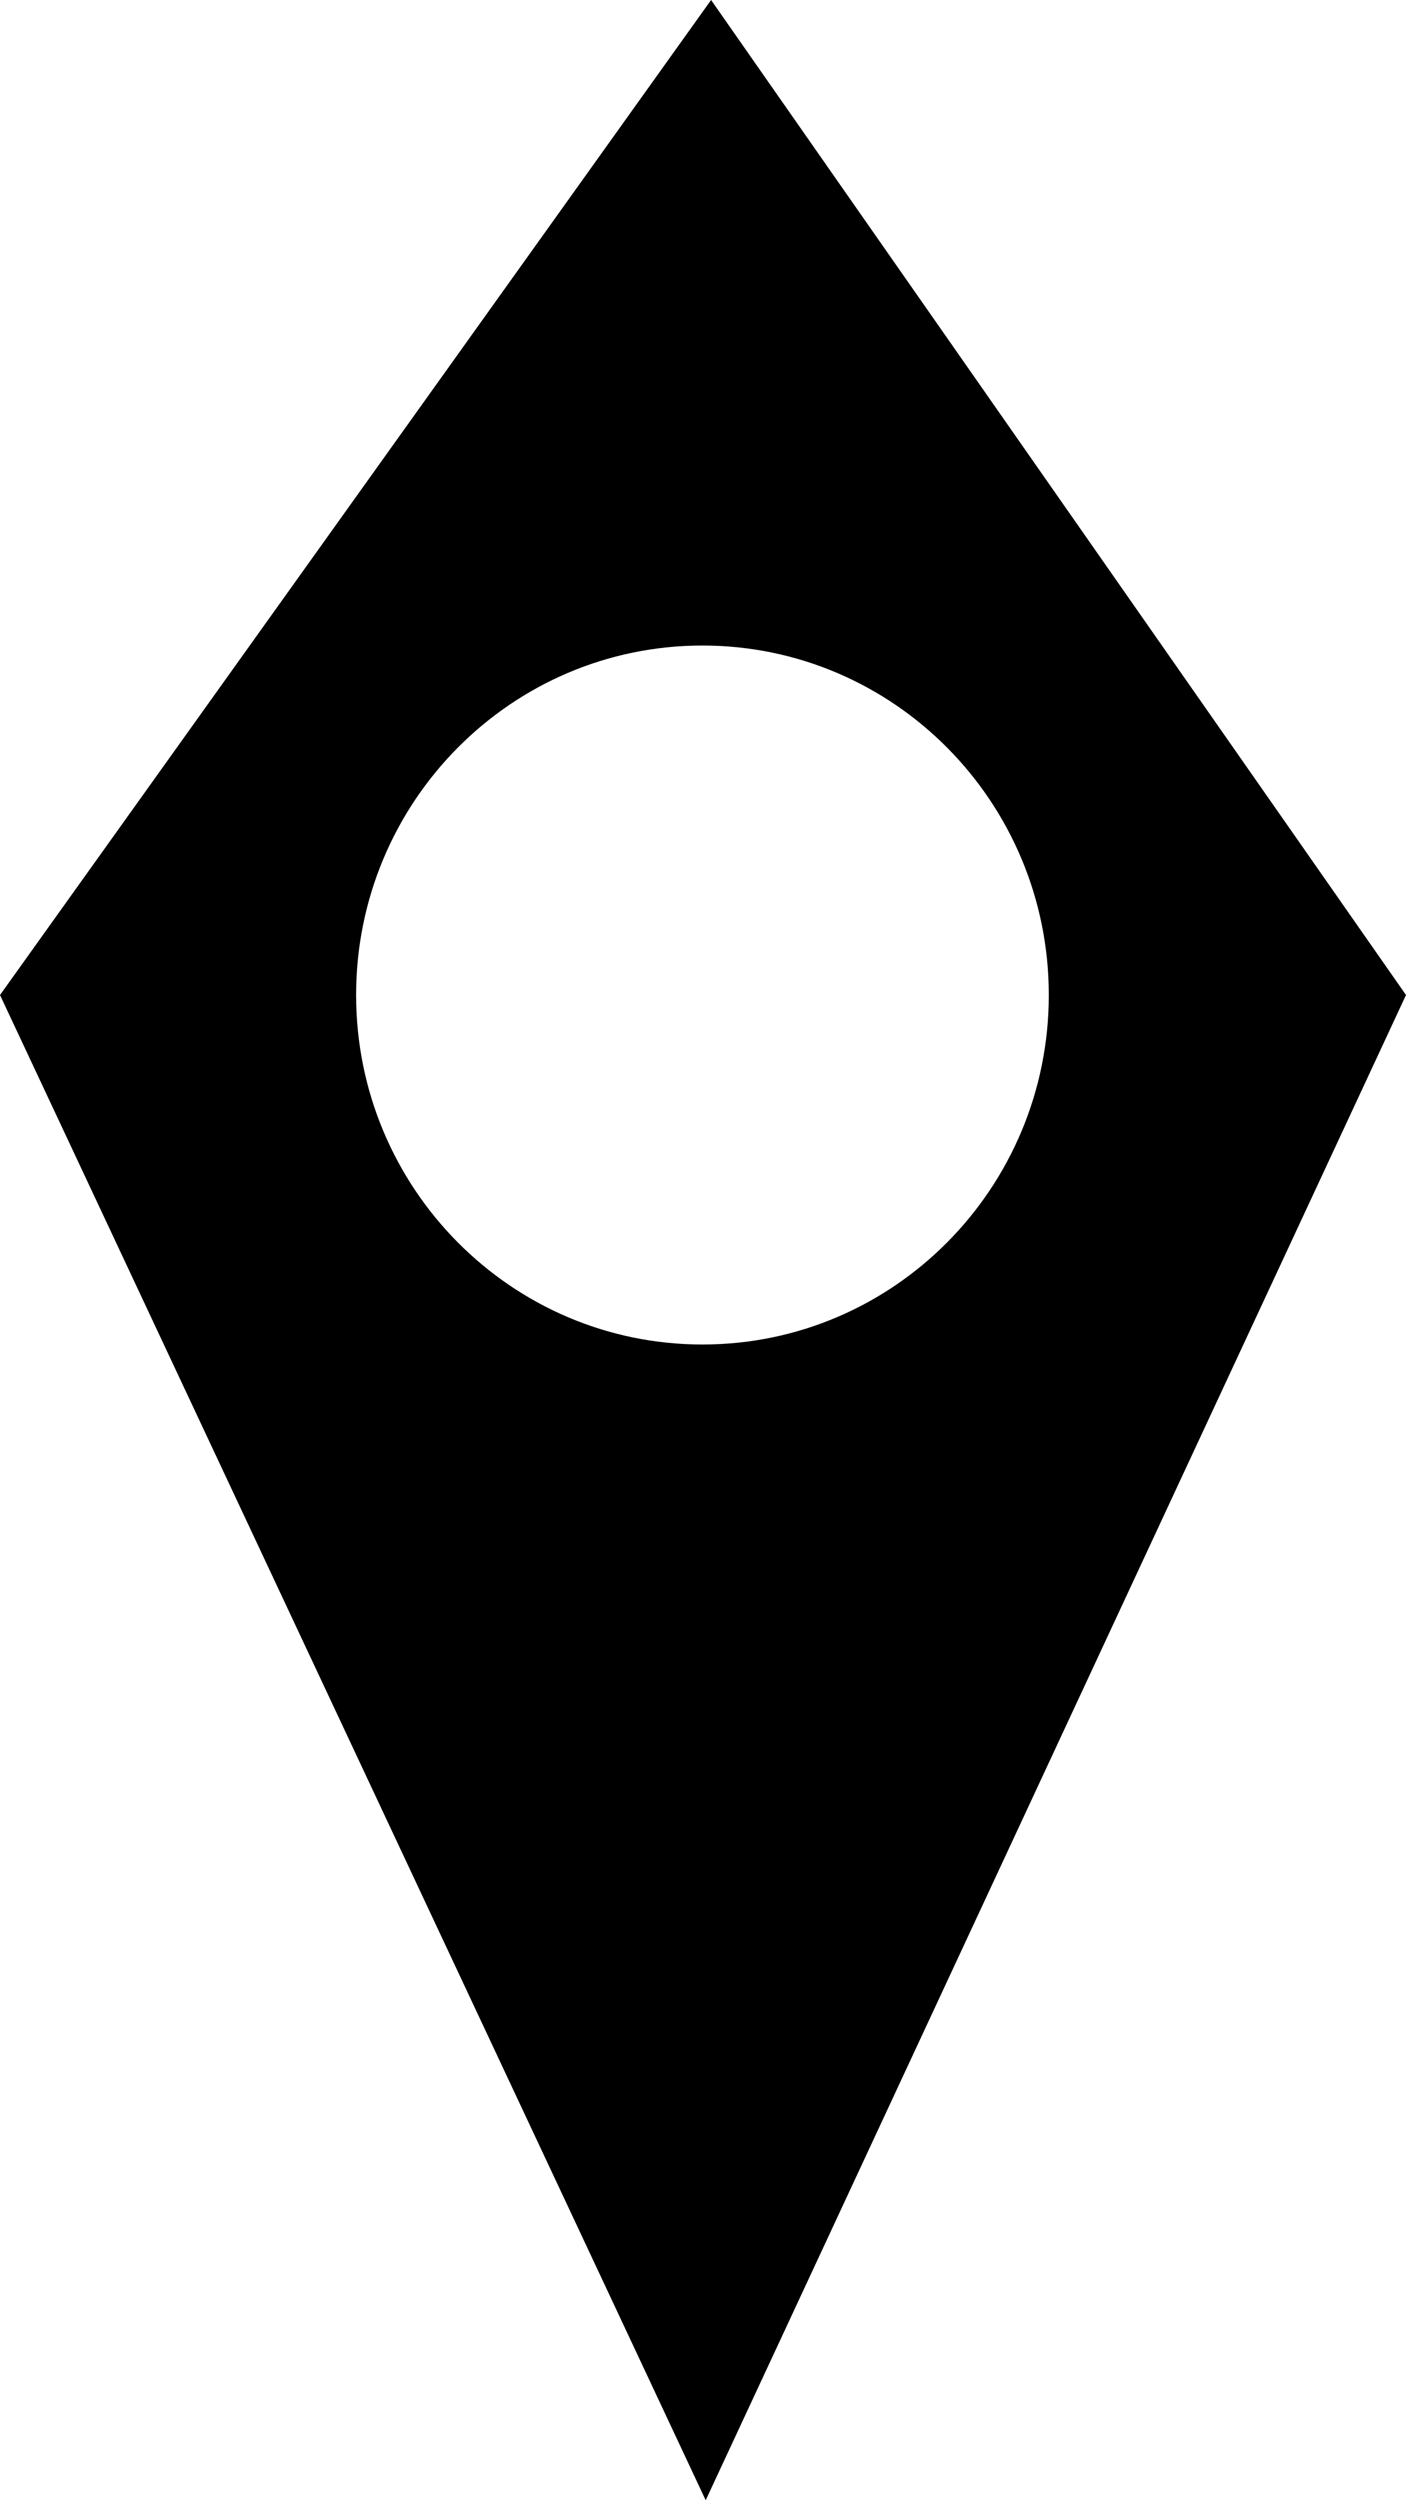 <?xml version="1.0" encoding="iso-8859-1"?>
<!-- Generator: Adobe Illustrator 16.0.0, SVG Export Plug-In . SVG Version: 6.00 Build 0)  -->
<!DOCTYPE svg PUBLIC "-//W3C//DTD SVG 1.1//EN" "http://www.w3.org/Graphics/SVG/1.1/DTD/svg11.dtd">
<svg version="1.1" id="Layer_1" xmlns="http://www.w3.org/2000/svg" xmlns:xlink="http://www.w3.org/1999/xlink" x="0px" y="0px"
	 width="36px" height="64px" viewBox="0 0 36 64" style="enable-background:new 0 0 36 64;" xml:space="preserve">
<path style="fill-rule:evenodd;clip-rule:evenodd;" d="M18.207,0L0,25.47L18.069,64L36,25.47L18.207,0z M17.986,34.416
	c-4.898,0-8.868-4.005-8.868-8.946c0-4.941,3.97-8.946,8.868-8.946c4.899,0,8.868,4.005,8.868,8.946
	C26.854,30.411,22.886,34.416,17.986,34.416z"/>
</svg>
